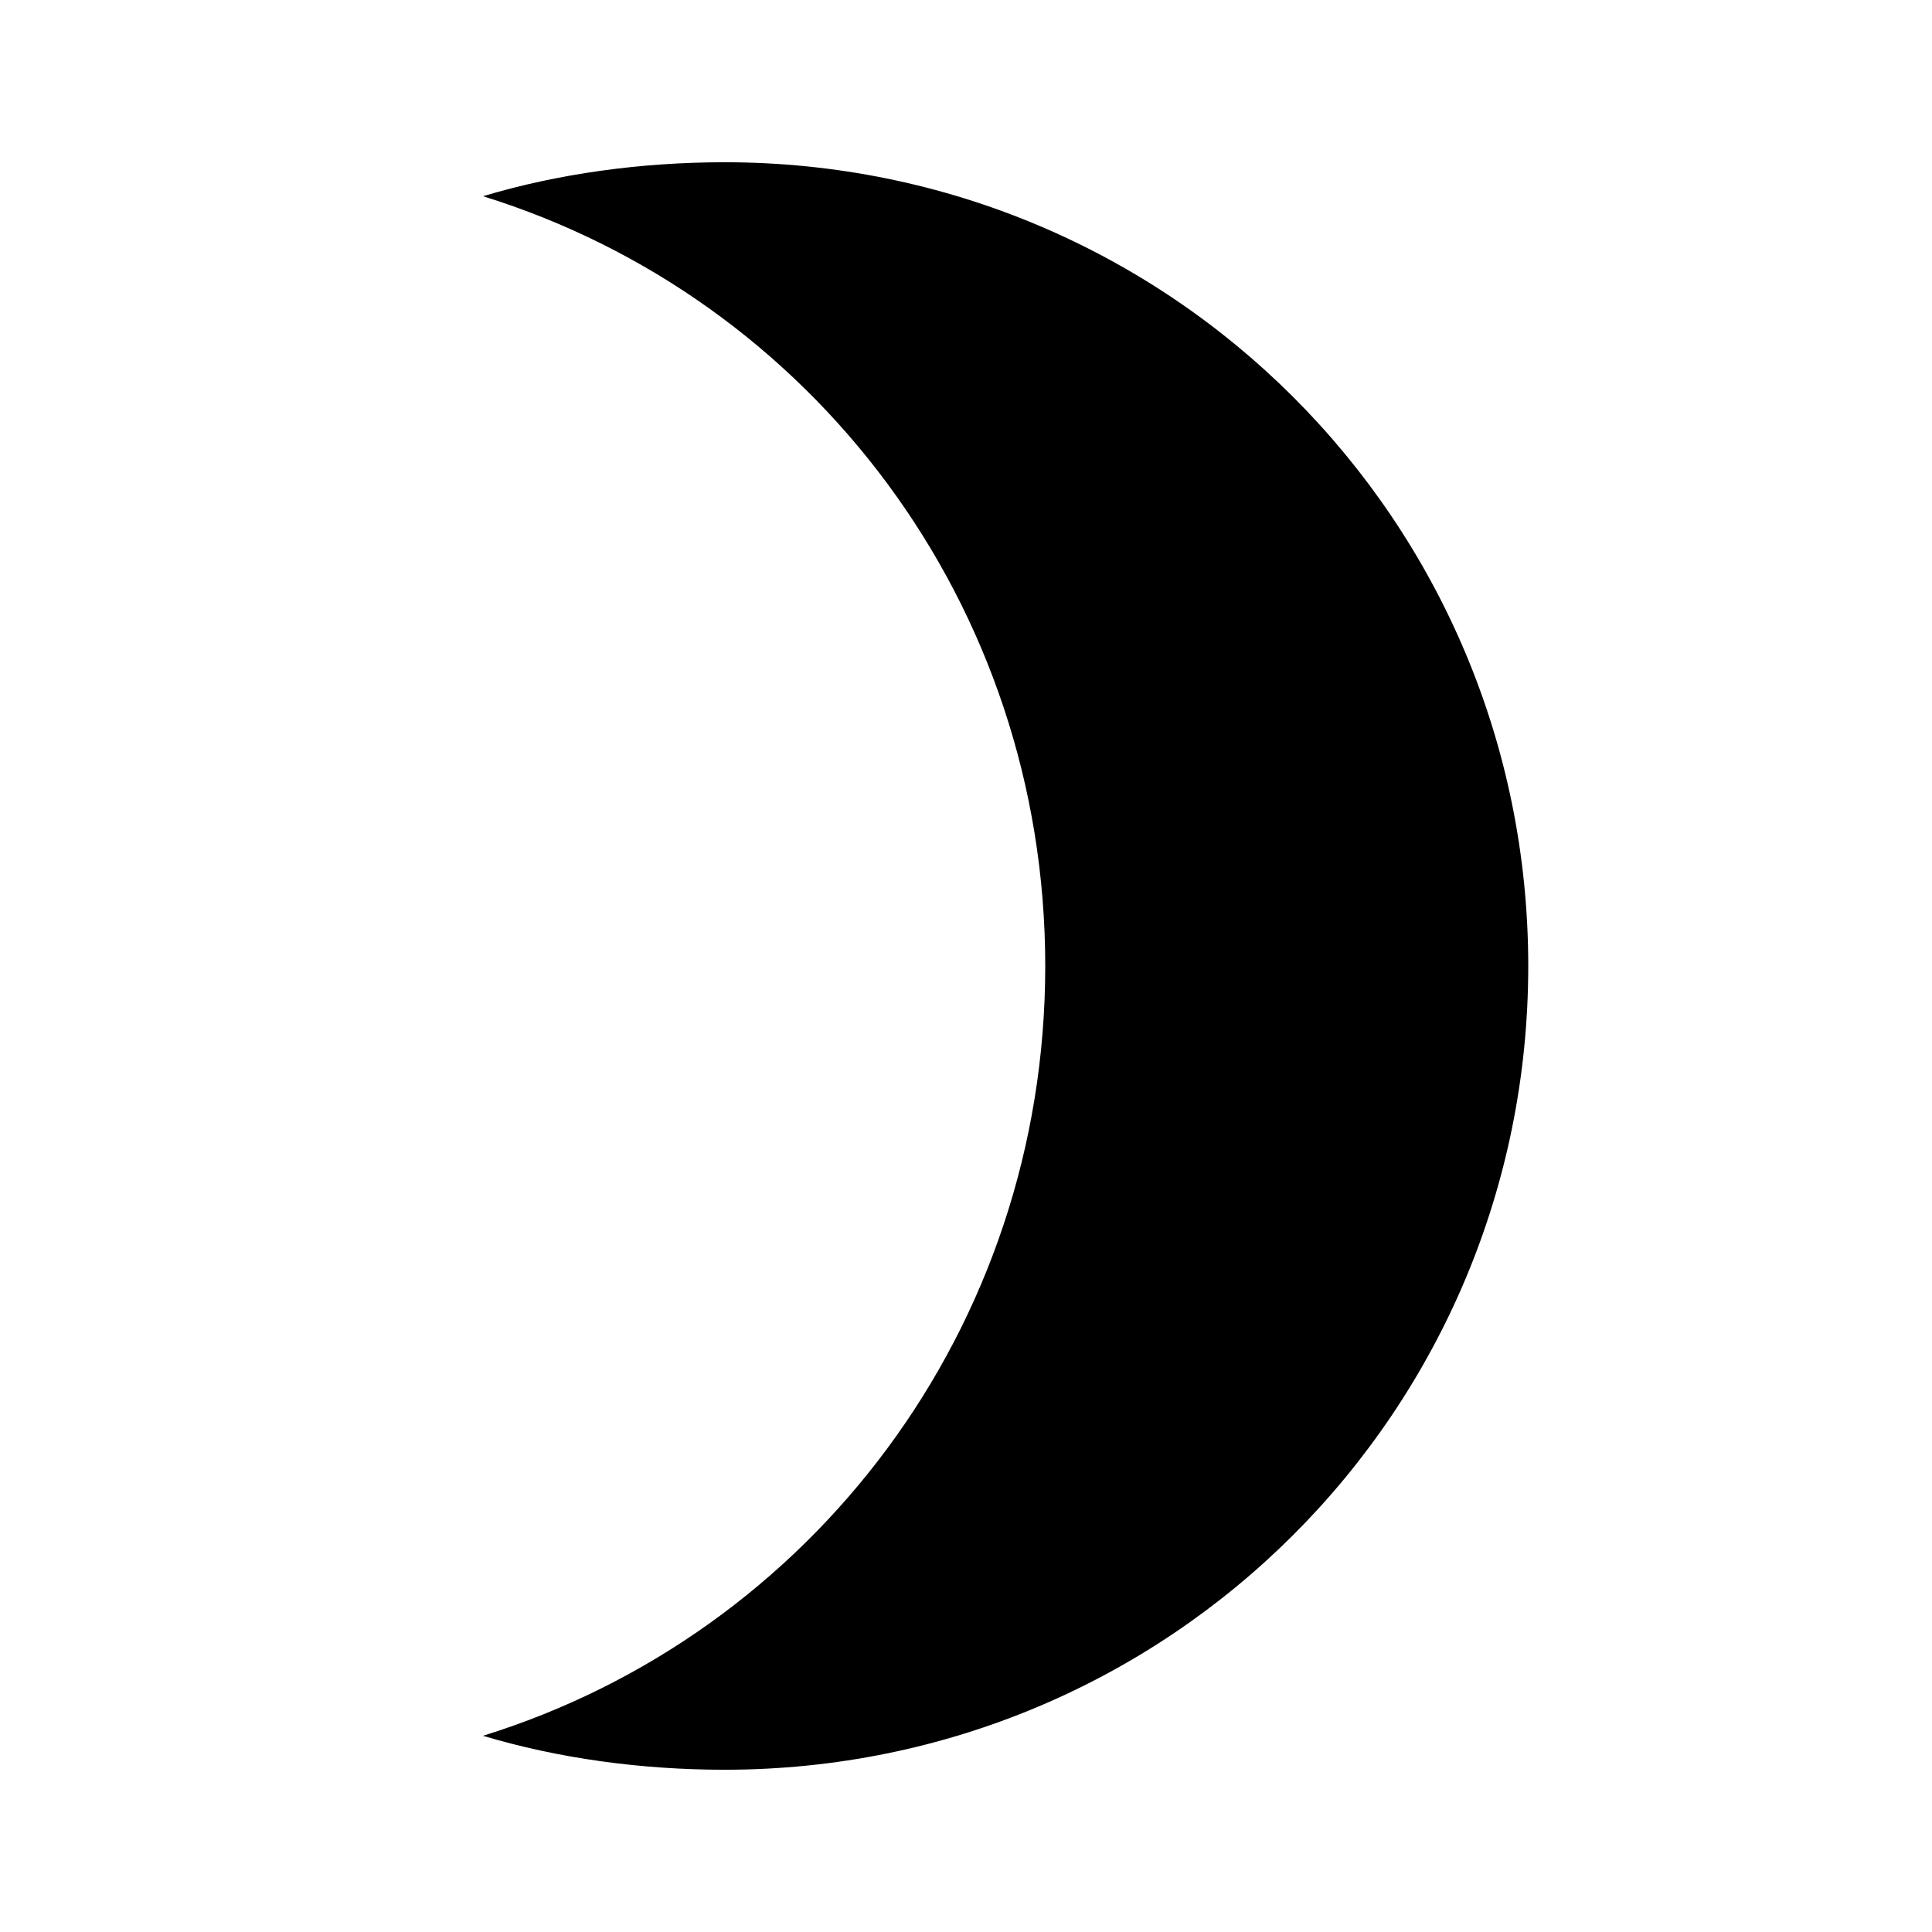 <svg height="1000" width="1000" xmlns="http://www.w3.org/2000/svg"><path d="M375.001 83.982c230.47 0 416.017 185.547 416.017 416.017S605.47 916.015 375 916.015c-42.969 0 -85.938 -5.859 -125 -17.578C419.923 845.703 541.017 687.5 541.017 500S419.923 154.295 250.001 101.56C289.063 89.841 332.032 83.982 375 83.982z"/></svg>